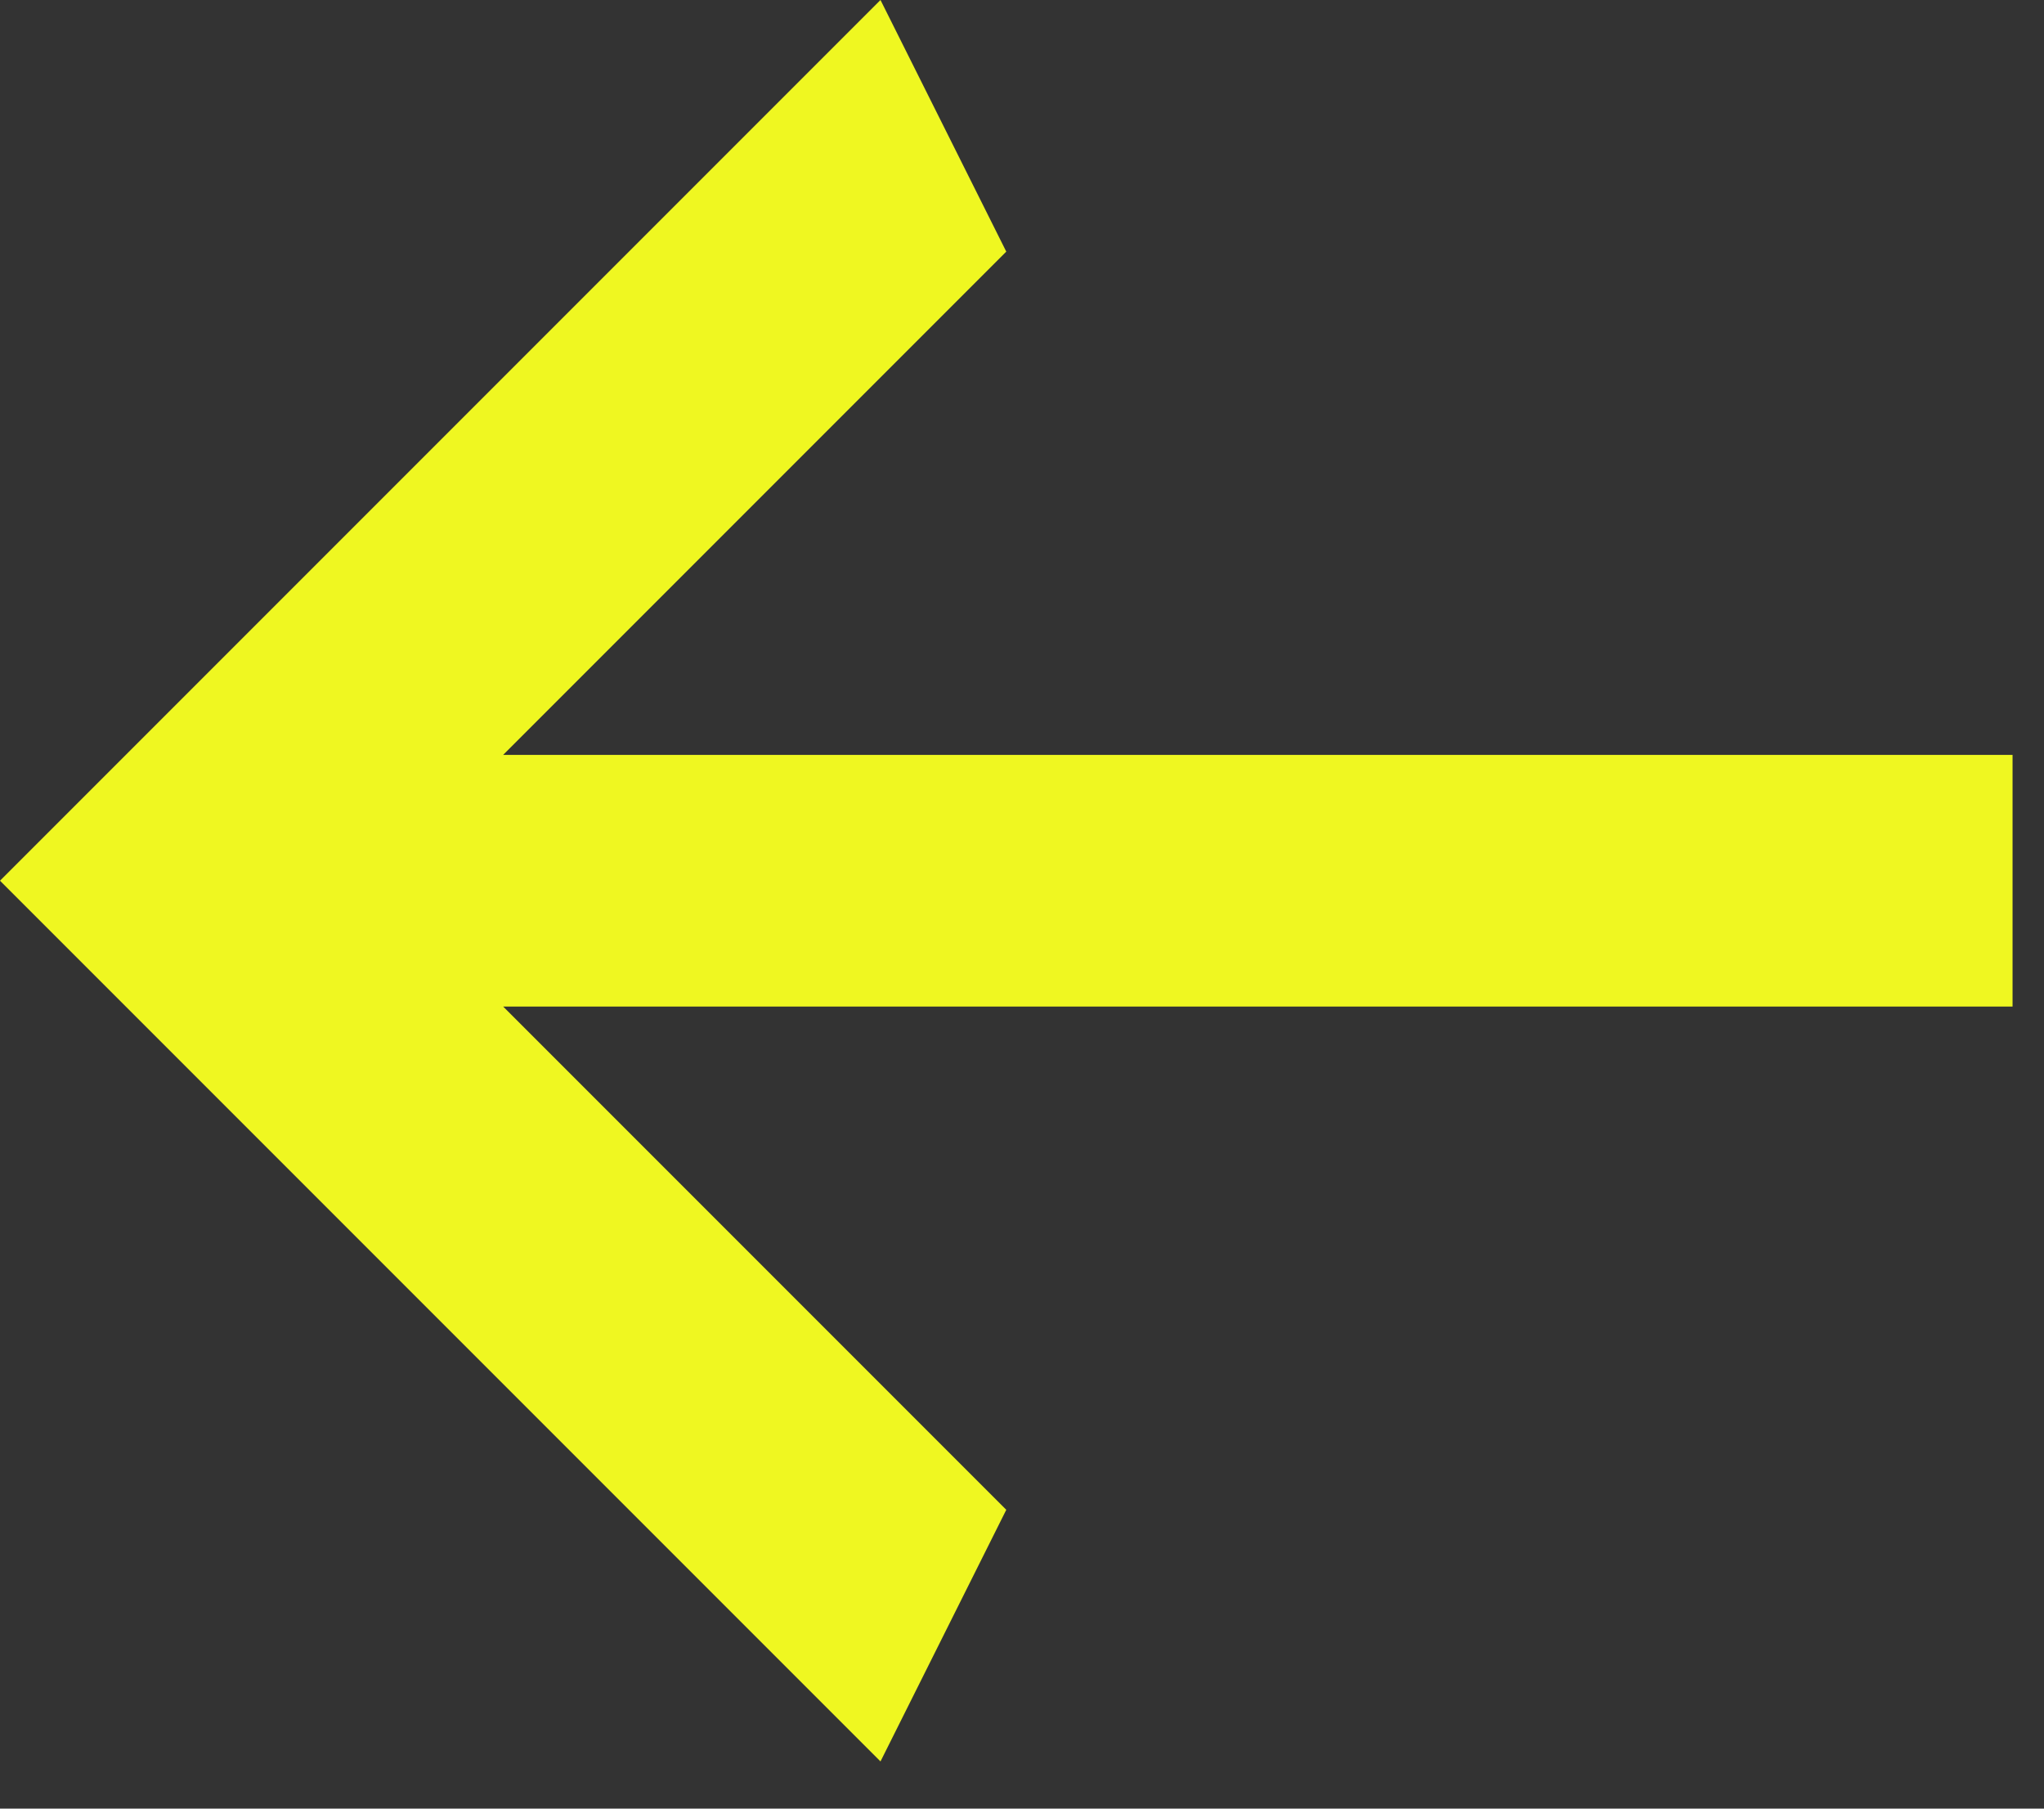 <svg width="26" height="23" fill="none" xmlns="http://www.w3.org/2000/svg"><rect width="100%" height="100%" fill="#333333" stroke="none"/><path d="M25.6 9.6v3.2H6.4l6.4 6.4-1.6 3.2L0 11.2 11.2 0l1.6 3.2-6.4 6.4h19.2z" fill="#EFF721"/></svg>